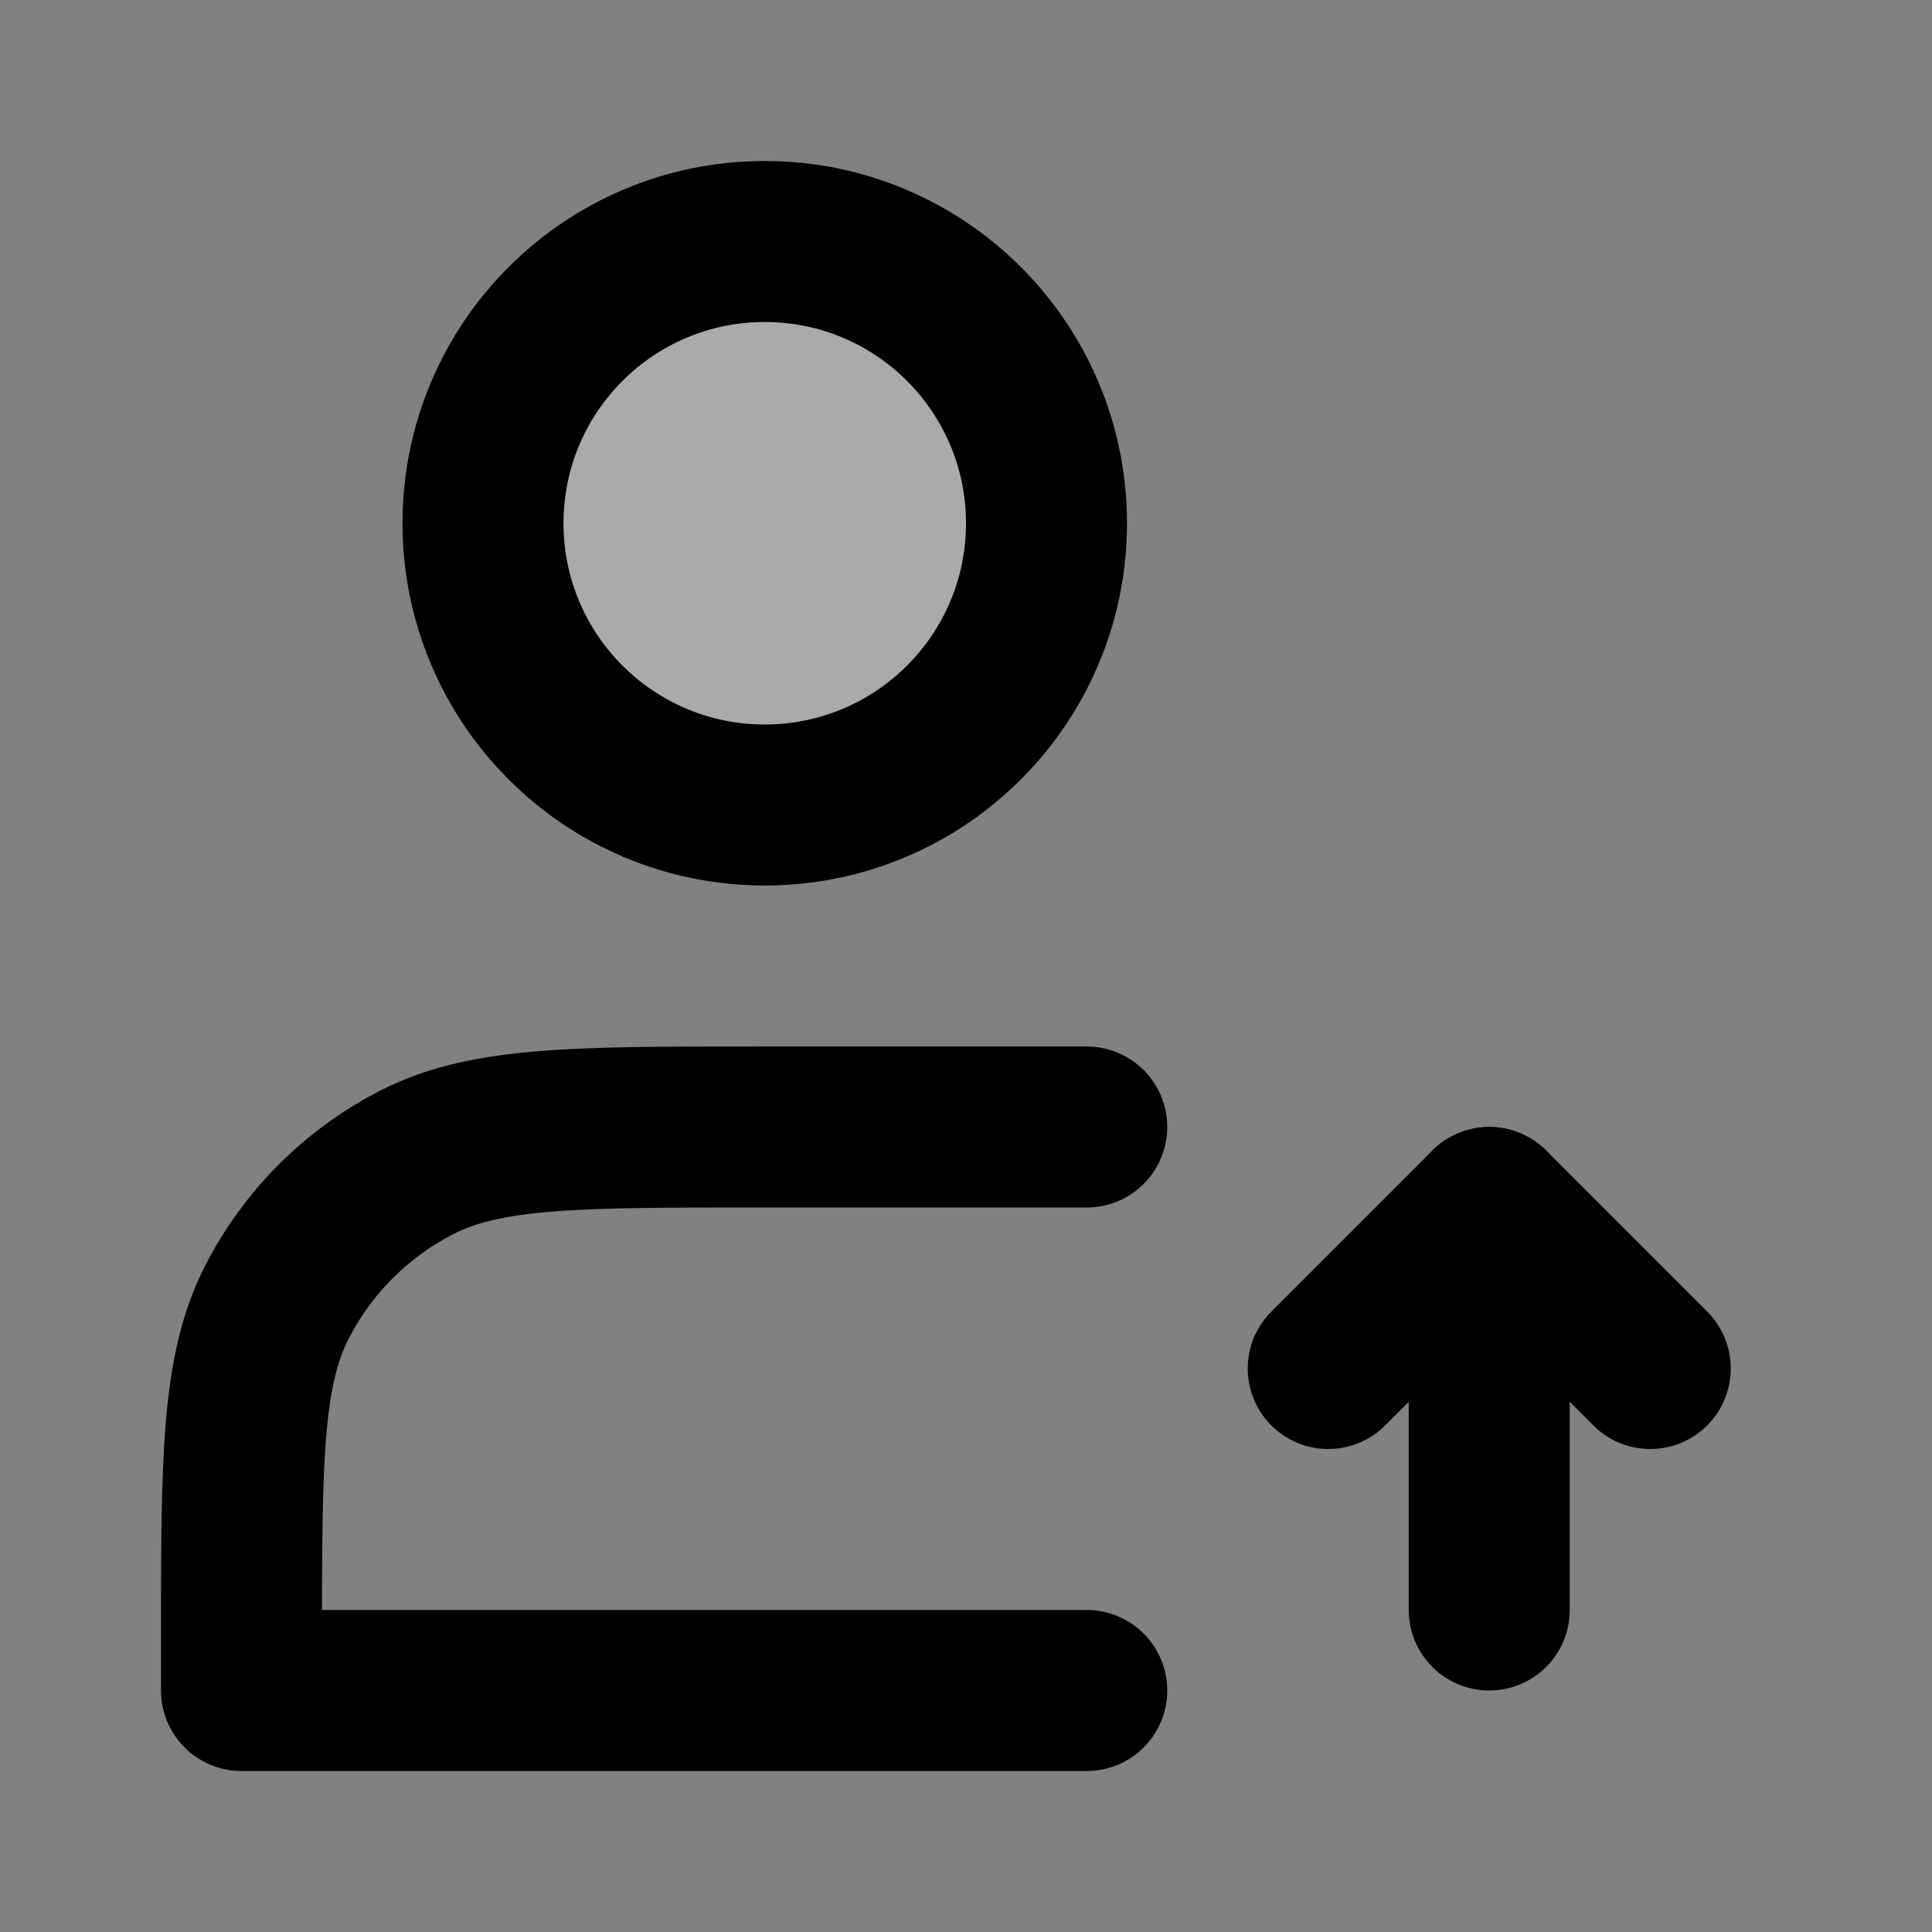 <svg width="48" height="48" viewBox="0 0 48 48" fill="none" xmlns="http://www.w3.org/2000/svg">
<rect x="0" y="0" width="48" height="48" fill="#808080" stroke="none"/>
<rect width="48" height="48" fill="white" fill-opacity="0.01"/>
<path d="M19 20C22.866 20 26 16.866 26 13C26 9.134 22.866 6 19 6C15.134 6 12 9.134 12 13C12 16.866 15.134 20 19 20Z" fill="#aaa" stroke="black" stroke-width="4" stroke-linejoin="round"/>
<path d="M37 30V40" stroke="black" stroke-width="4" stroke-linecap="round" stroke-linejoin="round"/>
<path d="M41 34L37 30L33 34" stroke="black" stroke-width="4" stroke-linecap="round" stroke-linejoin="round"/>
<path d="M27 28H18.8C14.32 28 12.079 28 10.368 28.872C8.863 29.639 7.639 30.863 6.872 32.368C6 34.079 6 36.32 6 40.8V42H27" stroke="black" stroke-width="4" stroke-linecap="round" stroke-linejoin="round"/>
</svg>
